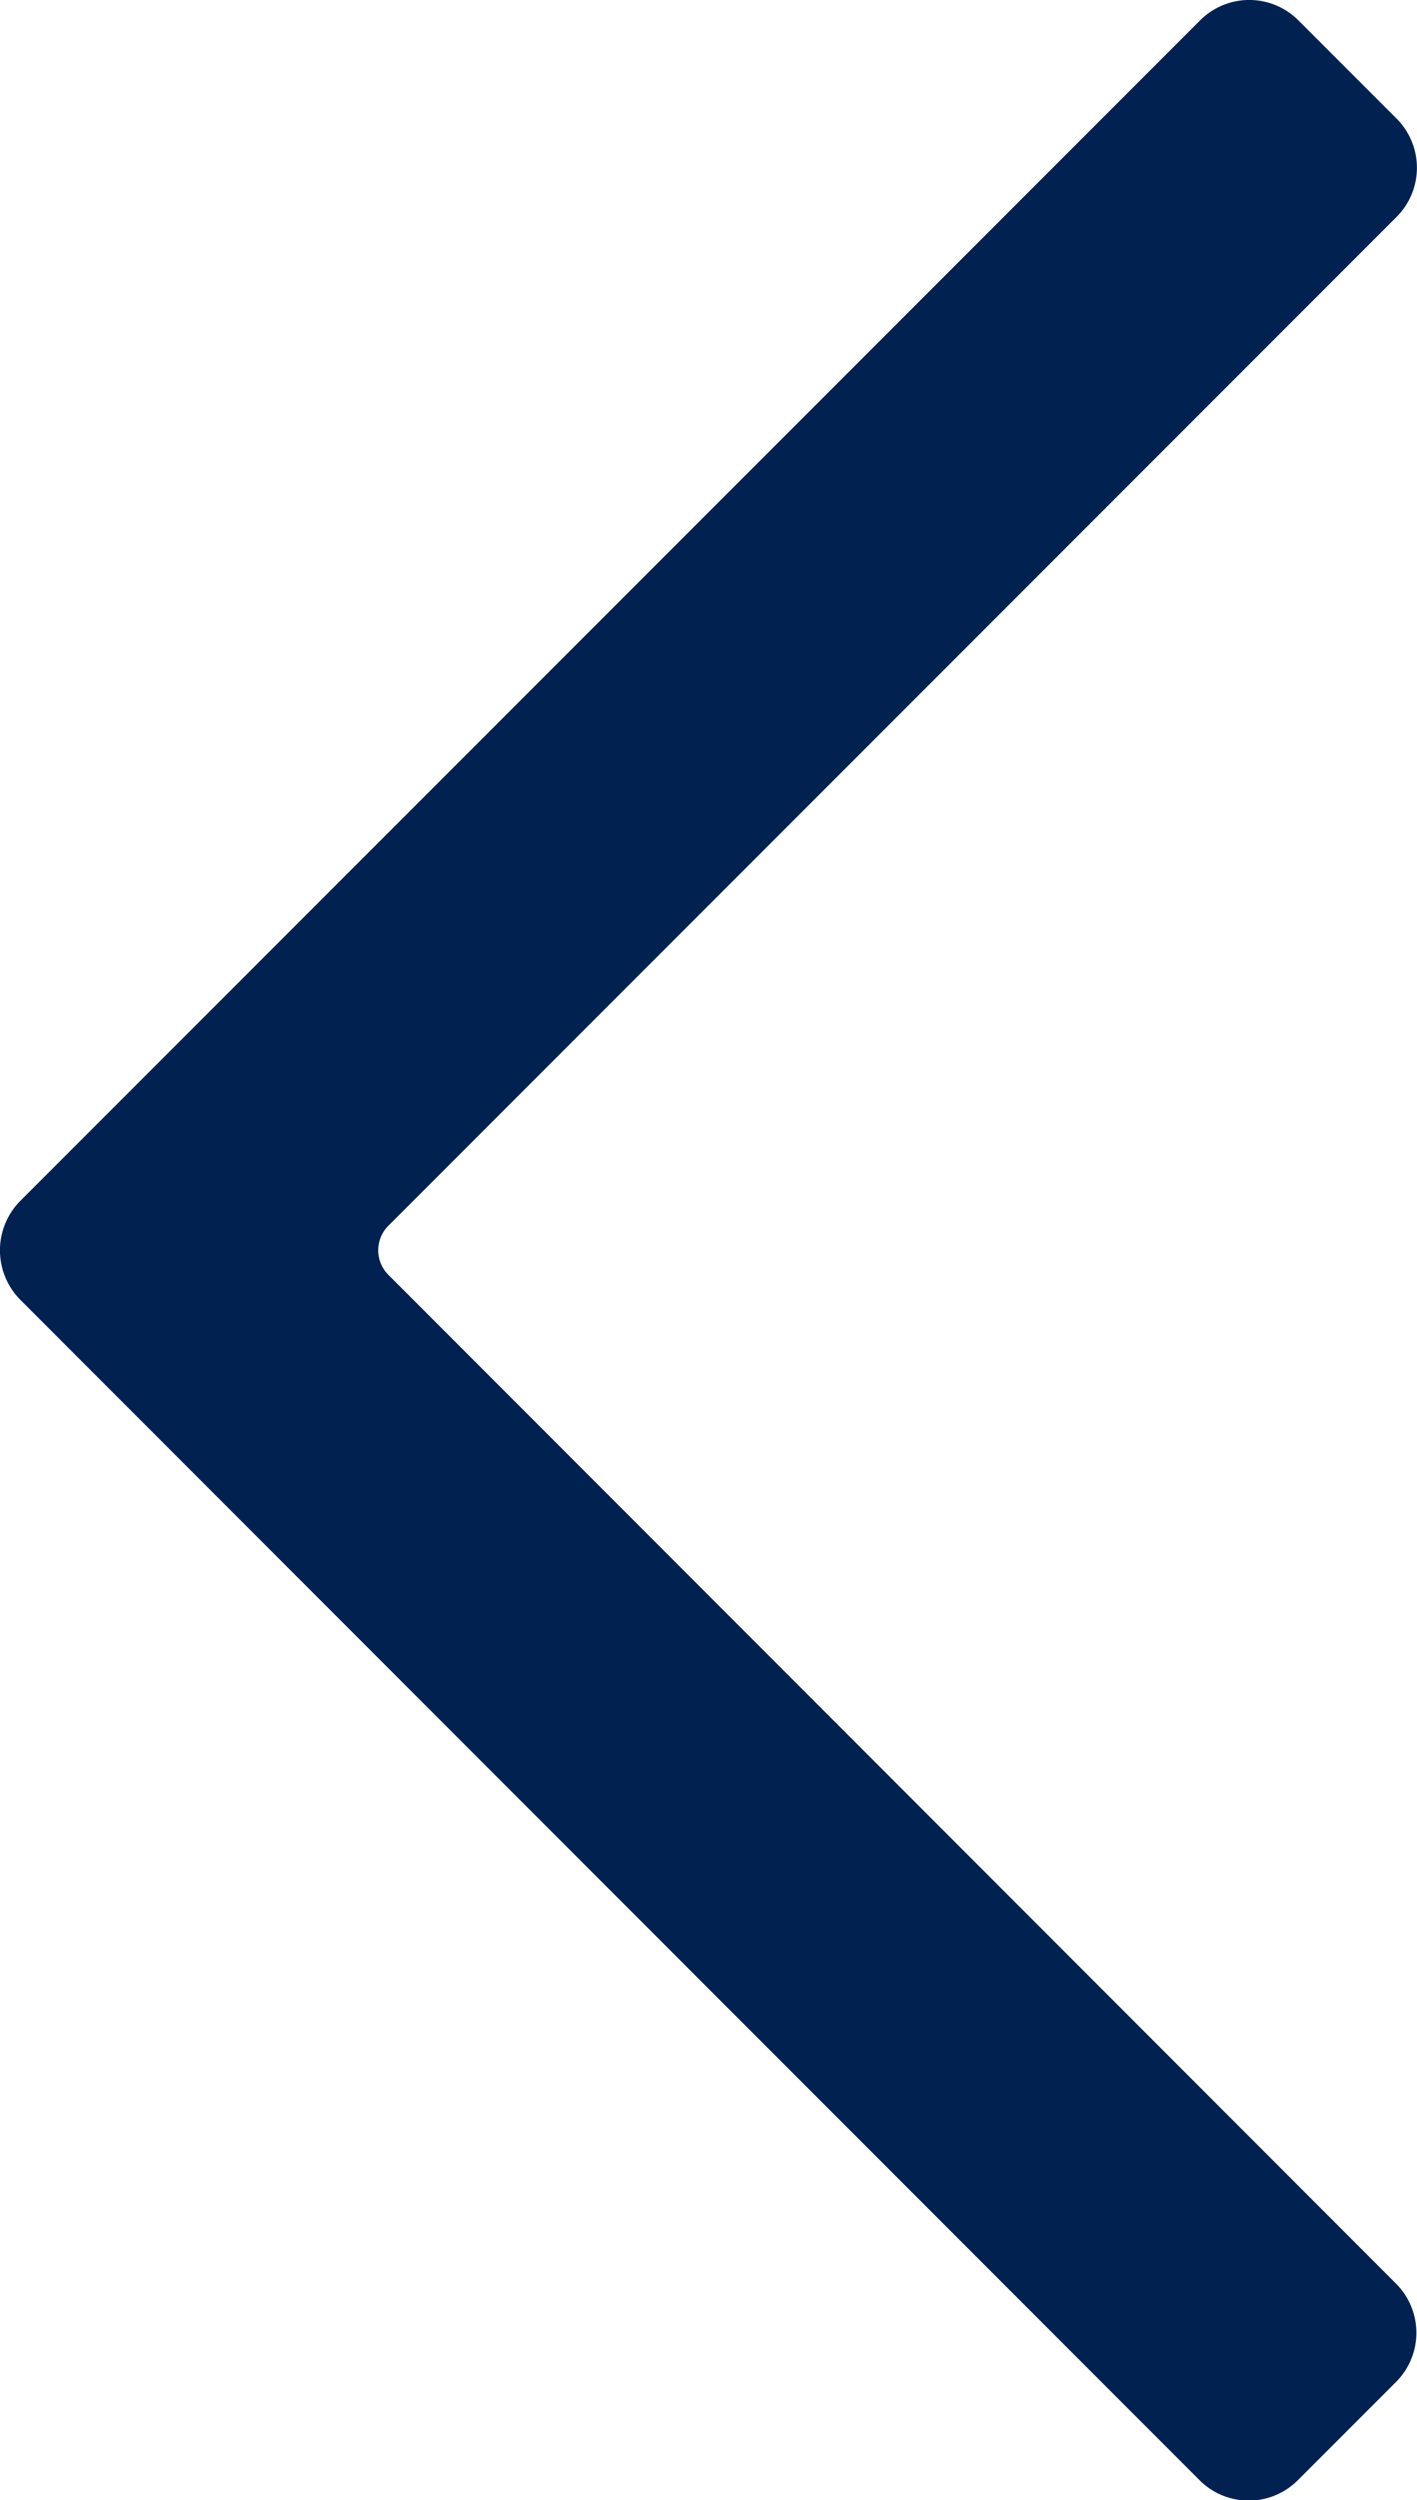 <svg xmlns="http://www.w3.org/2000/svg" width="13.257" height="23.377" viewBox="0 0 13.257 23.377">
  <path id="back" d="M22.221,26.23a.325.325,0,0,1,0-.46l9.432-9.432a.65.65,0,0,0,0-.919l-.919-.919a.65.65,0,0,0-.919,0L18.777,25.538a.657.657,0,0,0,0,.925L29.81,37.5a.65.65,0,0,0,.919,0l.919-.919a.65.65,0,0,0,0-.919Z" transform="translate(-18.587 -14.31)" fill="#012251"/>
</svg>
